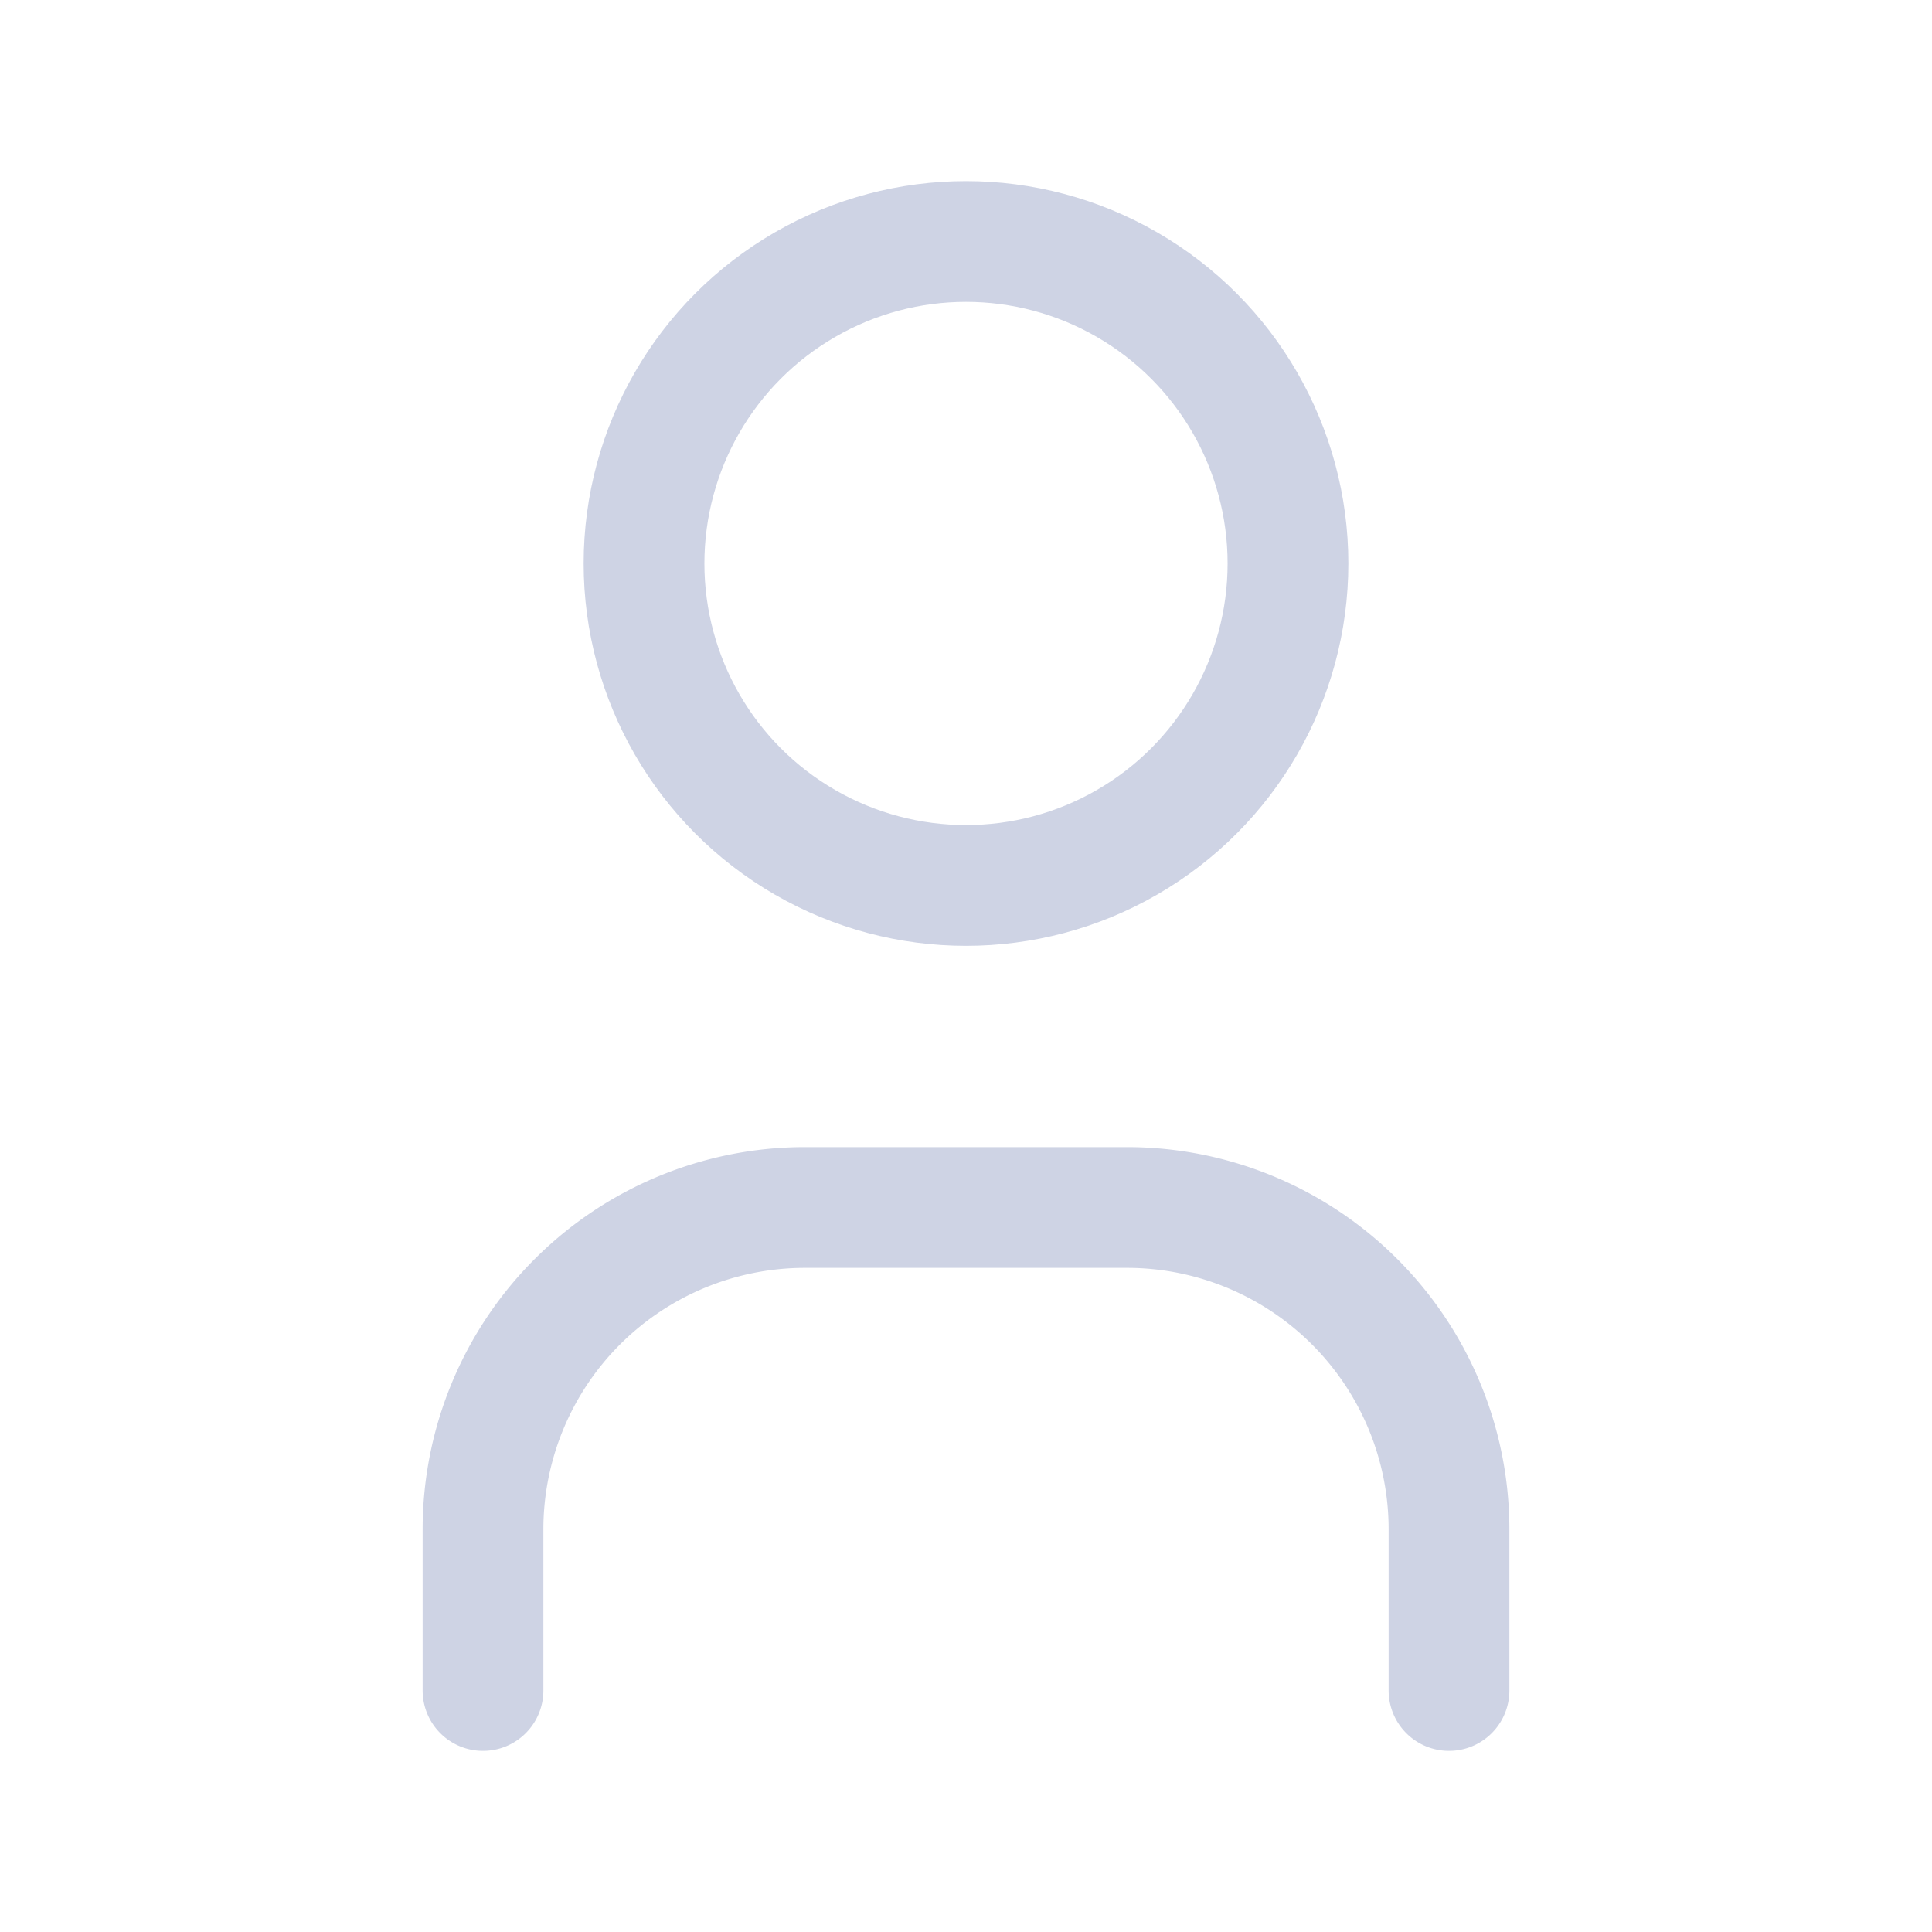 <svg width="26" height="26" fill="none" xmlns="http://www.w3.org/2000/svg"><circle cx="13" cy="7.583" r="4.333" stroke="#CED3E4" stroke-width="1.625" stroke-linecap="round" stroke-linejoin="round"/><path d="M6.5 22.75v-2.167a4.333 4.333 0 014.333-4.333h4.334a4.333 4.333 0 014.333 4.333v2.167" stroke="#CED3E4" stroke-width="1.625" stroke-linecap="round" stroke-linejoin="round"/></svg>